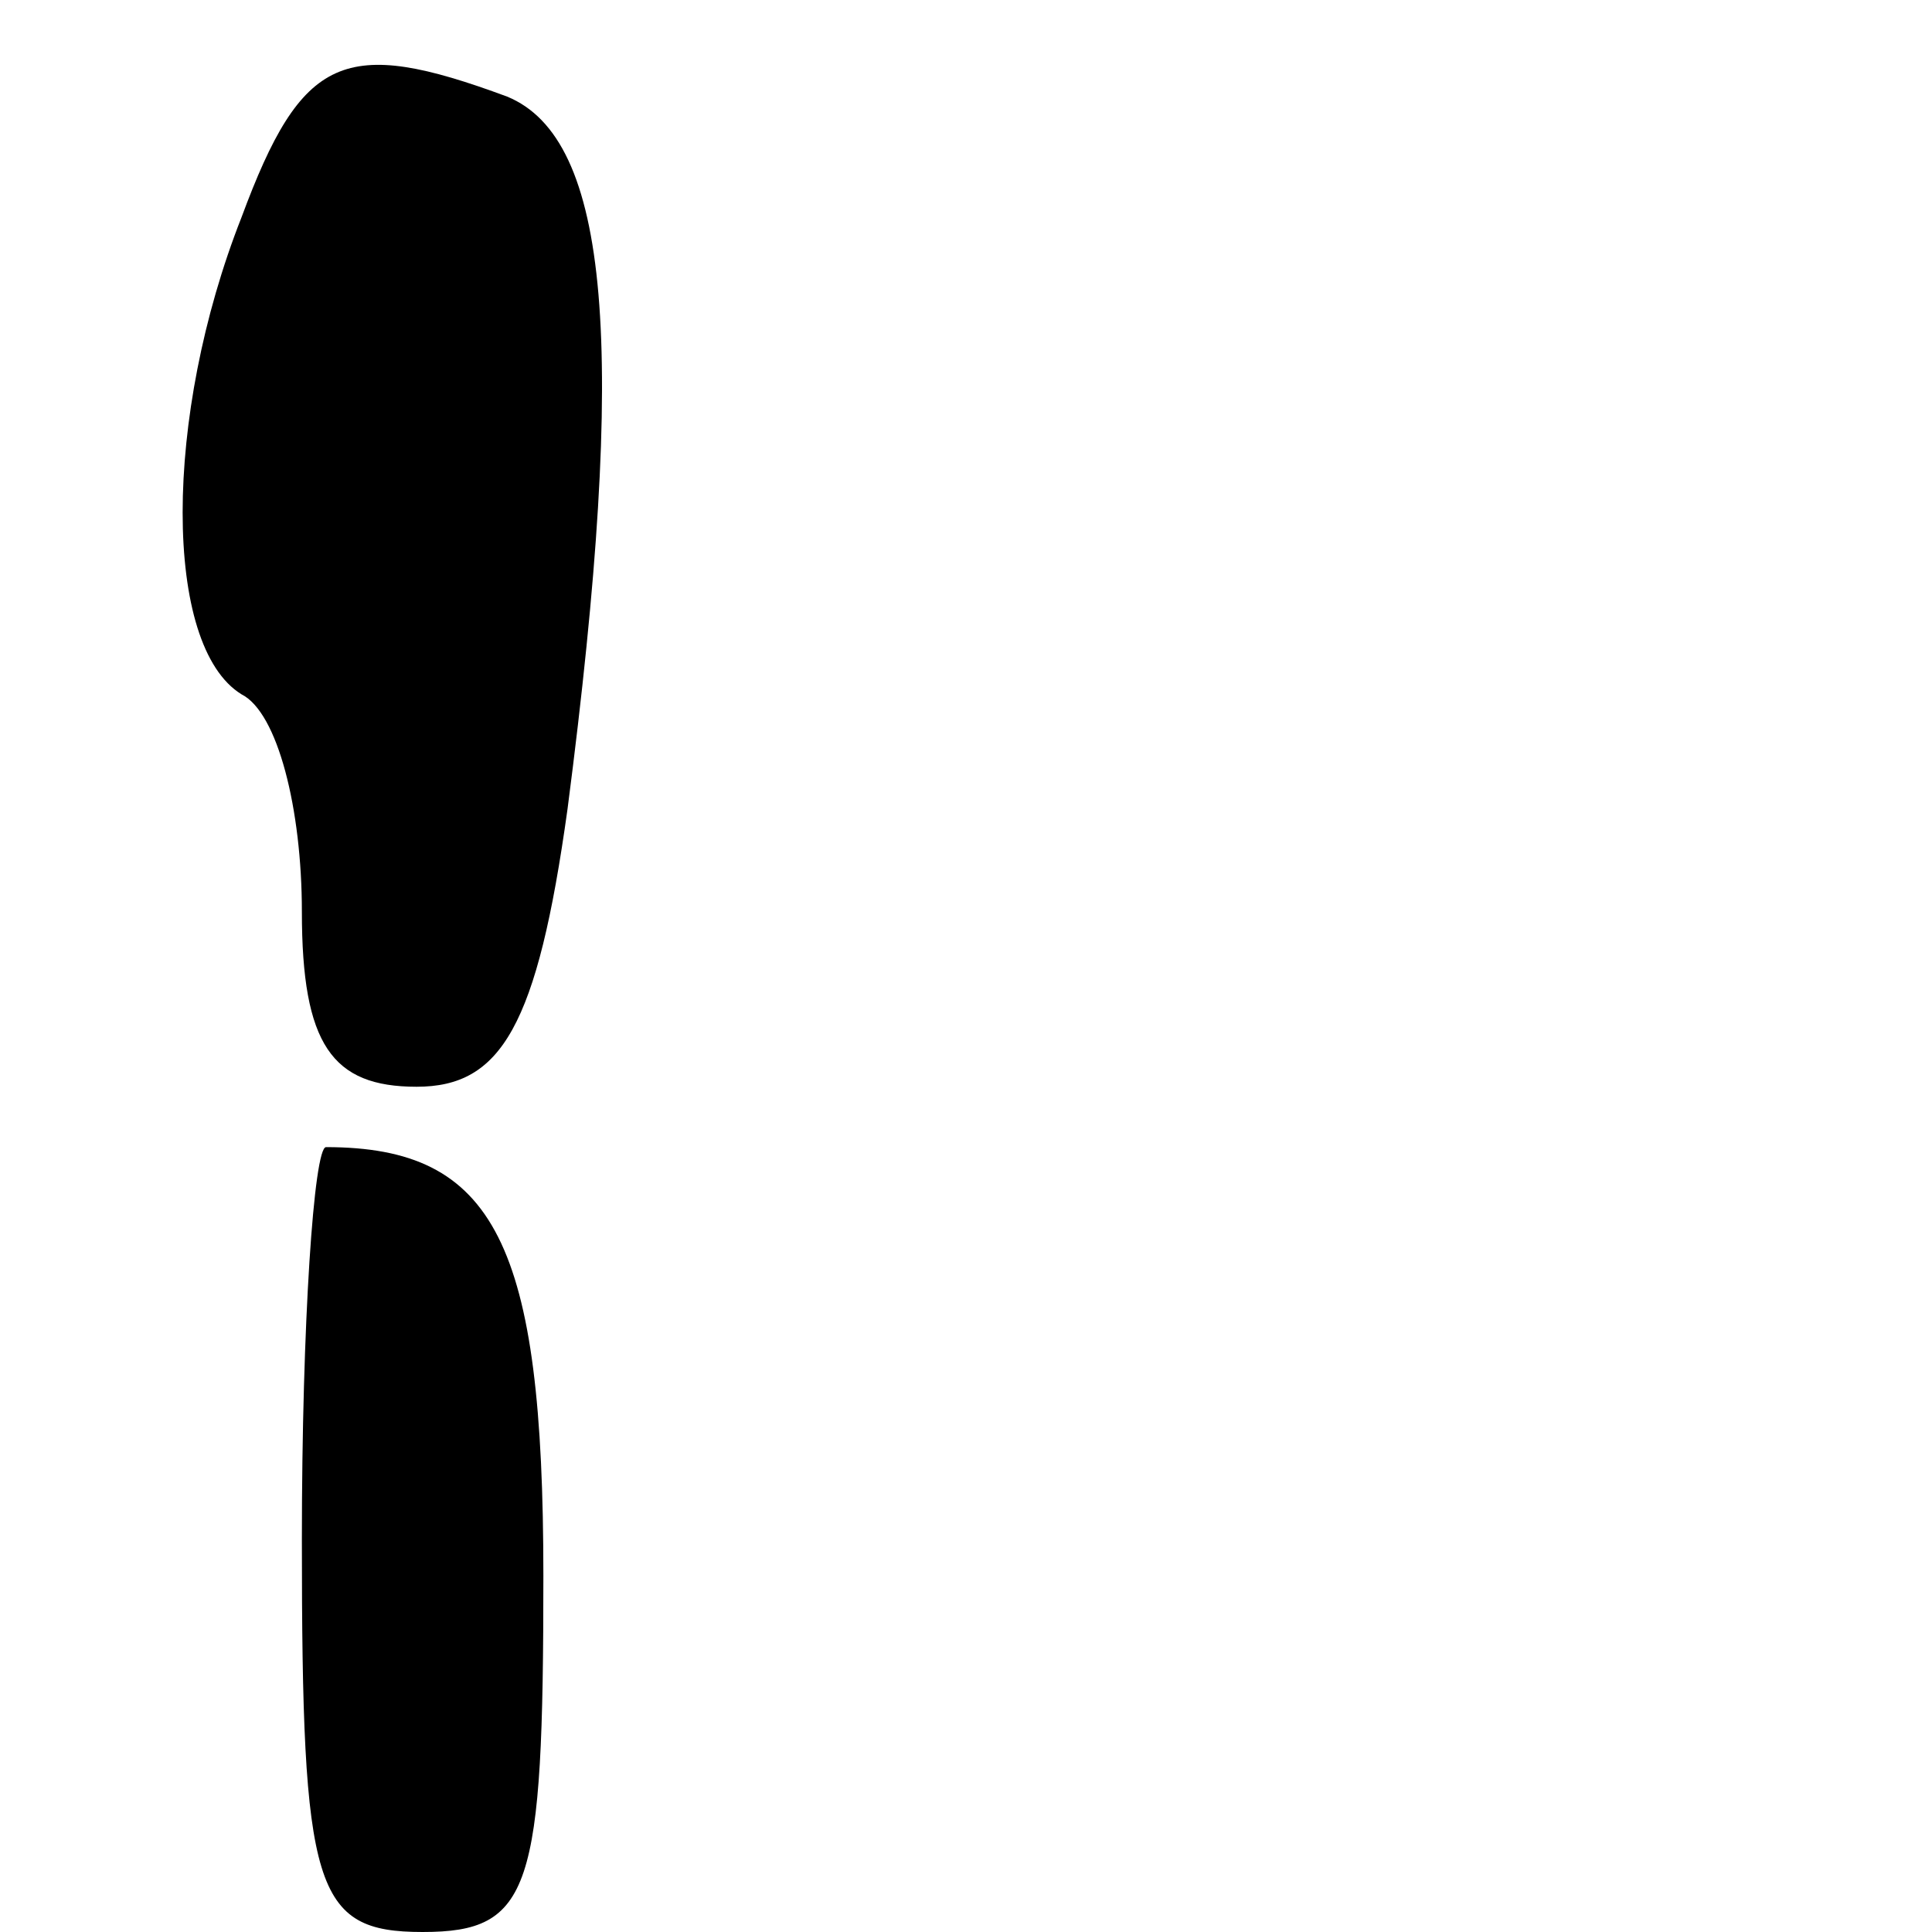 <?xml version="1.0" standalone="no"?>
<!DOCTYPE svg PUBLIC "-//W3C//DTD SVG 20010904//EN"
 "http://www.w3.org/TR/2001/REC-SVG-20010904/DTD/svg10.dtd">
<svg version="1.0" xmlns="http://www.w3.org/2000/svg"
 width="32pt" height="32pt" viewBox="0 0 32 32"
 preserveAspectRatio="xMidYMid meet">
<g transform="translate(0,32) scale(0.1,-0.1)"
fill="#000000" stroke="none">
<path fill="#000000" stroke="none" d="M40 284 c-13 -33 -13 -71 0 -79 6 -3
10 -19 10 -36 0 -22 5 -29 19 -29 14 0 20 10 25 46 10 77 7 111 -10 118 -27
10 -34 7 -44 -20z"/>
<path fill="#000000" stroke="none" d="M50 65 c0 -58 2 -65 20 -65 18 0 20 7
20 59 0 55 -8 71 -36 71 -2 0 -4 -29 -4 -65z"/>
</g>
</svg>
